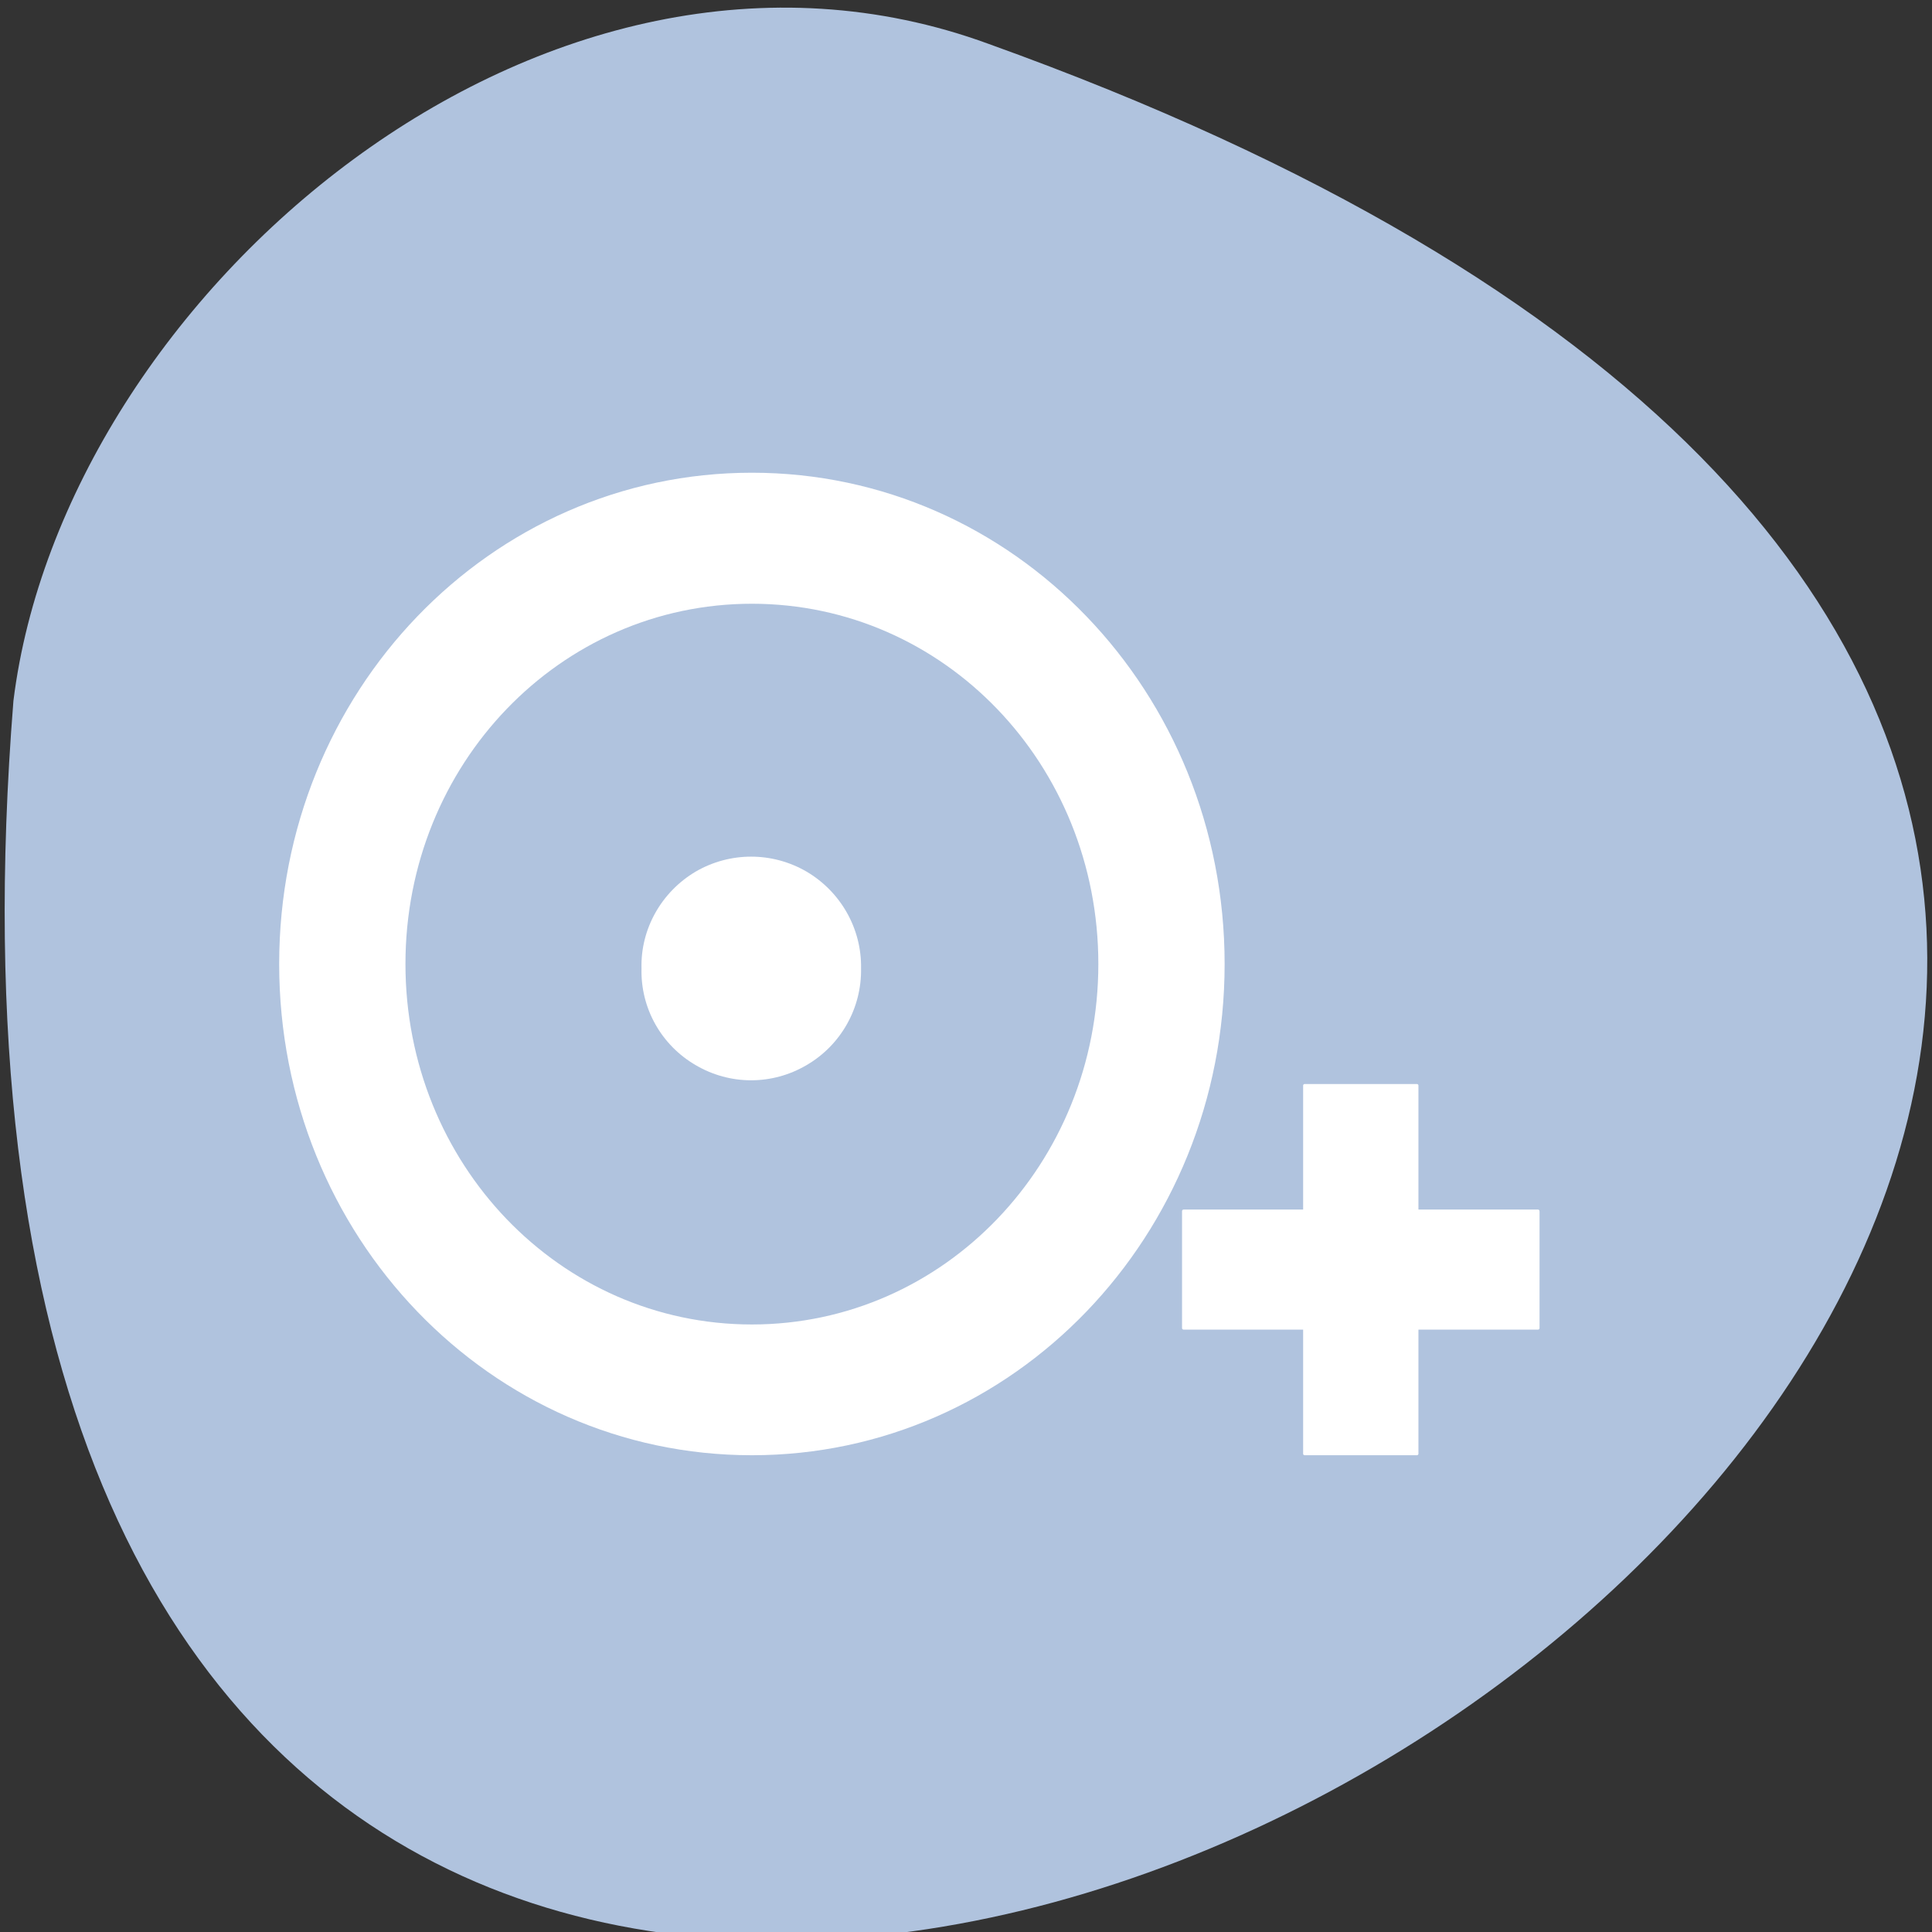 <svg xmlns="http://www.w3.org/2000/svg" viewBox="0 0 22 22"><rect x="0" y="0" width="22" height="22" fill="#333333" stroke="none"/><path d="m 13.367 17.496 c -0.52 -0.008 -1.043 -0.18 -1.469 -0.516 c -1.371 -1.082 -0.309 -2.211 -1.504 -3.156 c -1.199 -0.945 -2.254 0.184 -3.629 -0.898 v -0.004 c -0.305 -0.238 -0.523 -0.539 -0.656 -0.859 c 0 -0.004 0 -0.008 -0.004 -0.008 c -0.027 -0.066 -0.047 -0.133 -0.066 -0.199 c -0.008 -0.027 -0.02 -0.059 -0.027 -0.09 c 0 -0.004 0 -0.008 0 -0.012 c -0.016 -0.062 -0.027 -0.125 -0.035 -0.191 c 0 -0.004 -0.004 -0.004 -0.004 -0.008 c 0 -0.031 -0.004 -0.062 -0.008 -0.094 c 0 -0.02 -0.004 -0.043 -0.004 -0.066 c 0 -0.012 -0.004 -0.023 -0.004 -0.035 c 0 -0.004 0 -0.008 0 -0.012 c 0 -0.031 0 -0.059 0 -0.09 c 0 -0.016 0 -0.031 0.004 -0.047 c 0 -0.023 0.004 -0.047 0.004 -0.07 c 0.004 -0.031 0.008 -0.066 0.012 -0.098 c 0 0 0 0 0 -0.004 c 0.008 -0.062 0.02 -0.125 0.035 -0.191 c 0 -0.004 0 -0.008 0 -0.008 c 0.008 -0.031 0.02 -0.062 0.027 -0.094 c 0.02 -0.066 0.039 -0.133 0.066 -0.199 c 0.004 0 0.004 0 0.004 -0.004 c 0.133 -0.32 0.352 -0.621 0.656 -0.859 v -0.004 c 1.375 -1.086 2.43 0.047 3.629 -0.898 c 1.195 -0.945 0.133 -2.074 1.504 -3.156 c 0.973 -0.77 2.445 -0.672 3.285 0.223 c 0.84 0.895 0.734 2.242 -0.242 3.012 c -1.371 1.086 -2.434 -0.047 -3.629 0.898 c -0.602 0.477 -0.629 1.004 -0.684 1.543 c 0.055 0.543 0.082 1.07 0.684 1.547 c 1.195 0.945 2.258 -0.188 3.629 0.898 c 0.977 0.77 1.082 2.117 0.242 3.012 c -0.473 0.504 -1.145 0.754 -1.816 0.742" style="fill:#fff;fill-opacity:0.941;fill-rule:evenodd"/><path d="m 11.258 0.5 c 30.242 10.863 -13.555 38.176 -11.105 7.48 c 0.574 -4.621 6.055 -9.332 11.105 -7.48" style="fill:#b0c3de"/><g style="fill:#fff"><path d="m 8.562 5.383 c -2.98 0 -5.383 2.496 -5.383 5.594 c 0 3.098 2.402 5.594 5.383 5.594 c 2.98 0 5.383 -2.496 5.383 -5.594 c 0 -3.098 -2.402 -5.594 -5.383 -5.594 m 0 1.492 c 2.188 0 3.945 1.828 3.945 4.102 c 0 2.273 -1.758 4.105 -3.945 4.105 c -2.188 0 -3.945 -1.832 -3.945 -4.105 c 0 -2.273 1.758 -4.102 3.945 -4.102"/><path d="m 9.805 11.027 c 0.008 0.453 -0.23 0.875 -0.621 1.102 c -0.391 0.23 -0.871 0.23 -1.262 0 c -0.391 -0.227 -0.629 -0.648 -0.617 -1.102 c -0.012 -0.449 0.227 -0.871 0.617 -1.102 c 0.391 -0.227 0.871 -0.227 1.262 0 c 0.391 0.23 0.629 0.652 0.621 1.102"/><g style="fill-rule:evenodd"><path d="m 14.855 12.344 h 1.281 c 0.008 0 0.016 0.008 0.016 0.016 v 4.195 c 0 0.008 -0.008 0.016 -0.016 0.016 h -1.281 c -0.008 0 -0.016 -0.008 -0.016 -0.016 v -4.195 c 0 -0.008 0.008 -0.016 0.016 -0.016"/><path d="m 17.531 13.793 v 1.332 c 0 0.008 -0.008 0.016 -0.02 0.016 h -4.031 c -0.012 0 -0.02 -0.008 -0.02 -0.016 v -1.332 c 0 -0.012 0.008 -0.02 0.02 -0.02 h 4.031 c 0.012 0 0.02 0.008 0.02 0.02"/></g></g></svg>